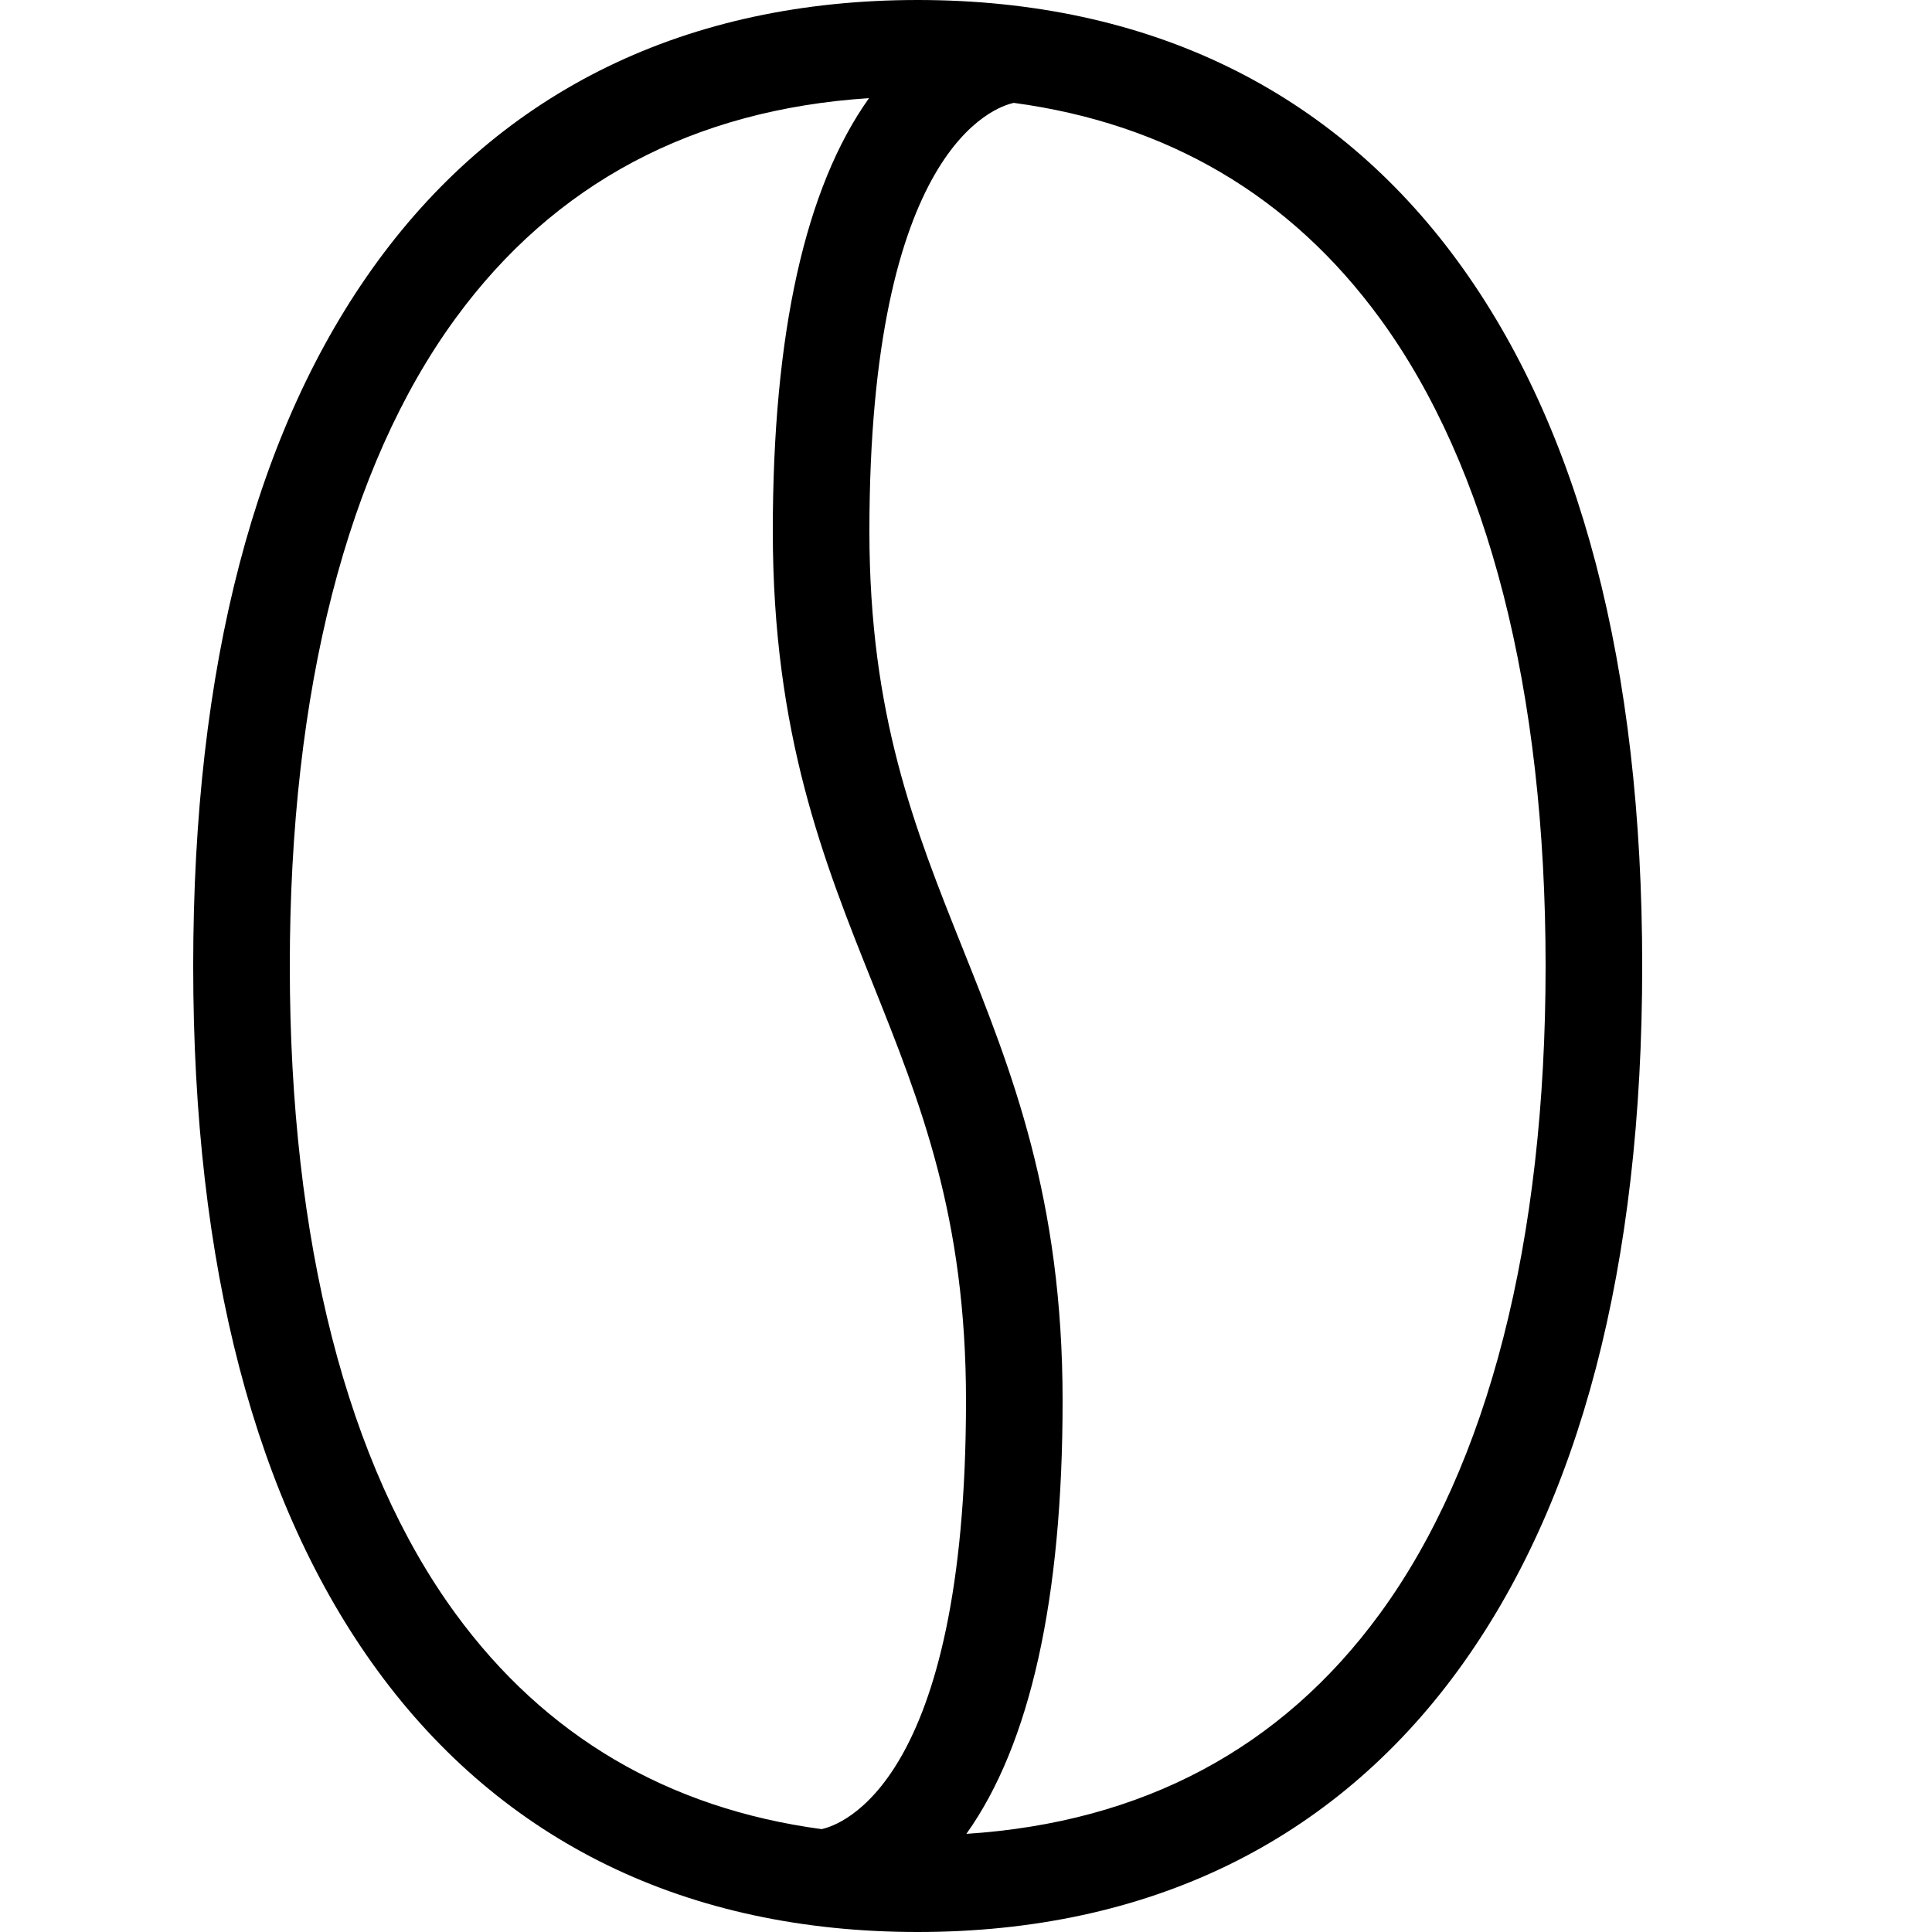 <?xml version="1.0" encoding="utf-8"?>
<!-- Generated by IcoMoon.io -->
<!DOCTYPE svg PUBLIC "-//W3C//DTD SVG 1.1//EN" "http://www.w3.org/Graphics/SVG/1.1/DTD/svg11.dtd">
<svg version="1.1" xmlns="http://www.w3.org/2000/svg" xmlns:xlink="http://www.w3.org/1999/xlink" width="20" height="20" viewBox="0 0 20 20">
<path d="M15.091 2.705c-0.644-0.881-1.445-1.559-2.38-2.014-0.942-0.459-2.023-0.691-3.211-0.691s-2.268 0.232-3.211 0.691c-0.935 0.455-1.736 1.133-2.38 2.014-1.267 1.733-1.909 4.188-1.909 7.295s0.642 5.562 1.909 7.295c0.644 0.881 1.445 1.559 2.38 2.014 0.942 0.459 2.023 0.691 3.211 0.691s2.268-0.232 3.211-0.691c0.935-0.455 1.736-1.133 2.38-2.014 1.267-1.733 1.909-4.188 1.909-7.295s-0.642-5.562-1.909-7.295zM4.716 16.705c-1.123-1.536-1.716-3.855-1.716-6.705s0.593-5.169 1.716-6.705c1.020-1.396 2.459-2.161 4.28-2.279-0.661 0.928-0.996 2.434-0.996 4.484-0 2.096 0.526 3.413 1.036 4.686 0.496 1.24 0.964 2.411 0.964 4.314 0 3.971-1.302 4.394-1.495 4.435-1.59-0.214-2.862-0.962-3.789-2.23zM14.284 16.705c-1.020 1.396-2.459 2.161-4.28 2.279 0.661-0.928 0.996-2.434 0.996-4.484-0-2.096-0.527-3.413-1.036-4.686-0.496-1.24-0.964-2.411-0.964-4.314 0-3.97 1.301-4.394 1.495-4.435 1.59 0.214 2.862 0.962 3.789 2.23 1.123 1.536 1.716 3.855 1.716 6.705s-0.593 5.169-1.716 6.705z" fill="#000000"></path>
</svg>
